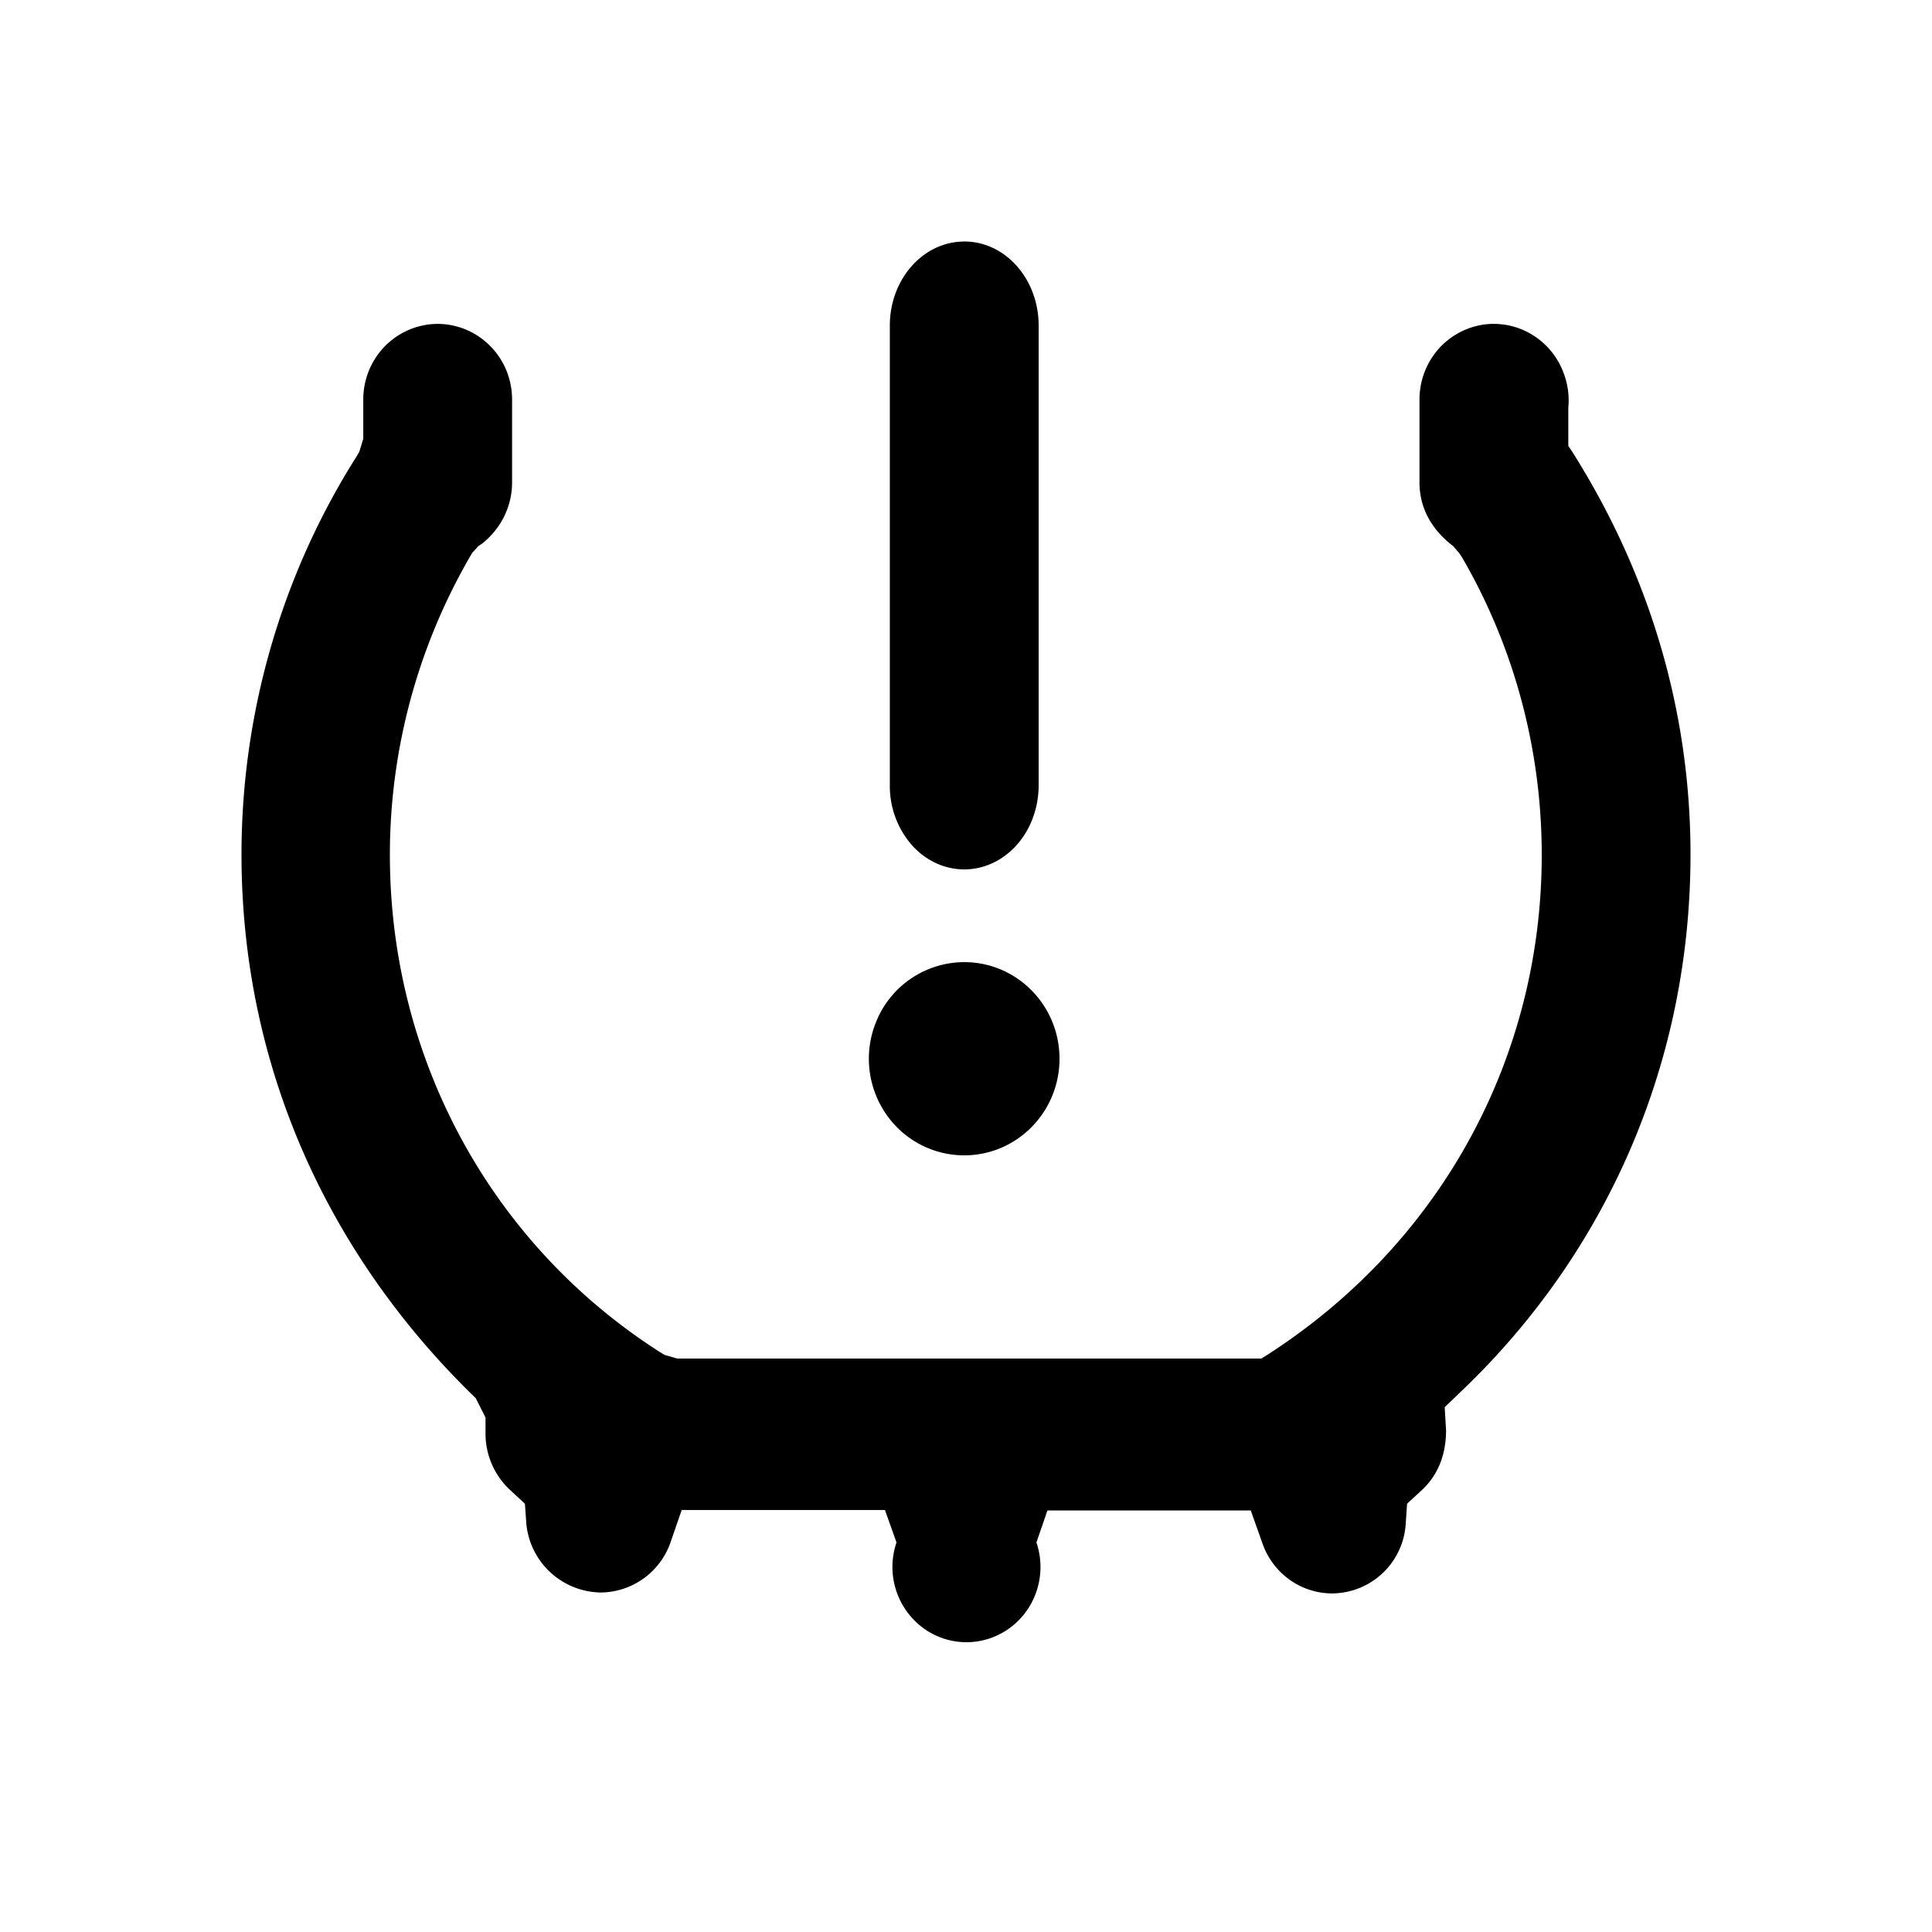 <?xml version="1.0" standalone="no"?><!DOCTYPE svg PUBLIC "-//W3C//DTD SVG 1.1//EN" "http://www.w3.org/Graphics/SVG/1.1/DTD/svg11.dtd"><svg t="1739950301156" class="icon" viewBox="0 0 1024 1024" version="1.1" xmlns="http://www.w3.org/2000/svg" p-id="5055" xmlns:xlink="http://www.w3.org/1999/xlink" width="200" height="200"><path d="M791.808 171.674c10.47 0 20.48 4.25 27.904 11.776 4.122 4.198 7.27 9.242 9.216 14.746a40.678 40.678 0 0 1 2.304 17.92v20.25l2.125 3.123C875.136 305.664 896 378.317 896 452.864c0 108.749-43.162 209.843-121.574 284.621l-8.704 8.346 0.717 12.211c0 12.902-4.224 23.885-13.133 32.026l-7.526 6.912-0.691 10.291a39.347 39.347 0 0 1-38.938 37.274c-16.768 0-31.642-10.752-37.12-26.778l-6.093-17.178h-107.776l-5.837 16.947c5.606 16.486 0 34.765-13.824 45.107a38.733 38.733 0 0 1-46.515 0 40.243 40.243 0 0 1-13.824-45.107l-6.118-17.203h-107.725l-5.862 16.947a39.501 39.501 0 0 1-37.094 26.778 40.218 40.218 0 0 1-39.424-36.813l-0.717-10.24-7.526-6.963a40.755 40.755 0 0 1-13.363-30.08v-8.627l-5.171-10.266C171.187 662.707 128 561.613 128 452.864c0-74.496 20.992-147.482 60.57-210.278l1.869-3.123 2.099-6.912v-20.787c0-10.624 4.147-20.813 11.52-28.314 7.424-7.526 17.459-11.75 27.904-11.776 10.496 0.026 20.531 4.25 27.904 11.776 6.605 6.656 10.598 15.488 11.392 24.832l0.128 1.971 0.026 1.51v43.981c0 12.646-5.862 24.346-15.718 32.256l-2.125 1.434-3.277 3.584A315.392 315.392 0 0 0 206.643 453.12c0 107.315 53.248 205.722 142.464 263.091l3.046 1.894 6.835 1.946h309.581l3.072-1.92c92.237-59.29 145.51-157.696 145.51-265.011 0-55.68-14.592-110.157-42.24-157.696l-1.434-2.176-3.277-3.814c-11.955-9.088-17.843-20.787-17.843-33.715V211.738c0-10.598 4.147-20.787 11.52-28.314 7.424-7.501 17.459-11.75 27.904-11.776zM511.078 509.952c27.904 0 50.483 22.938 50.483 51.2 0 28.288-22.605 51.2-50.483 51.2-13.44 0-26.317-5.376-35.789-15.002a51.712 51.712 0 0 1-10.906-55.808 50.483 50.483 0 0 1 46.694-31.59z m0-381.952c21.76-0.026 39.398 19.891 39.424 44.493v243.712c0 11.802-4.096 23.168-11.52 31.539-7.424 8.371-17.434 13.056-27.904 13.056-10.496 0-20.531-4.685-27.93-13.056a47.565 47.565 0 0 1-11.52-31.565V172.544c0-24.576 17.664-44.518 39.424-44.518z" p-id="5056"></path></svg>